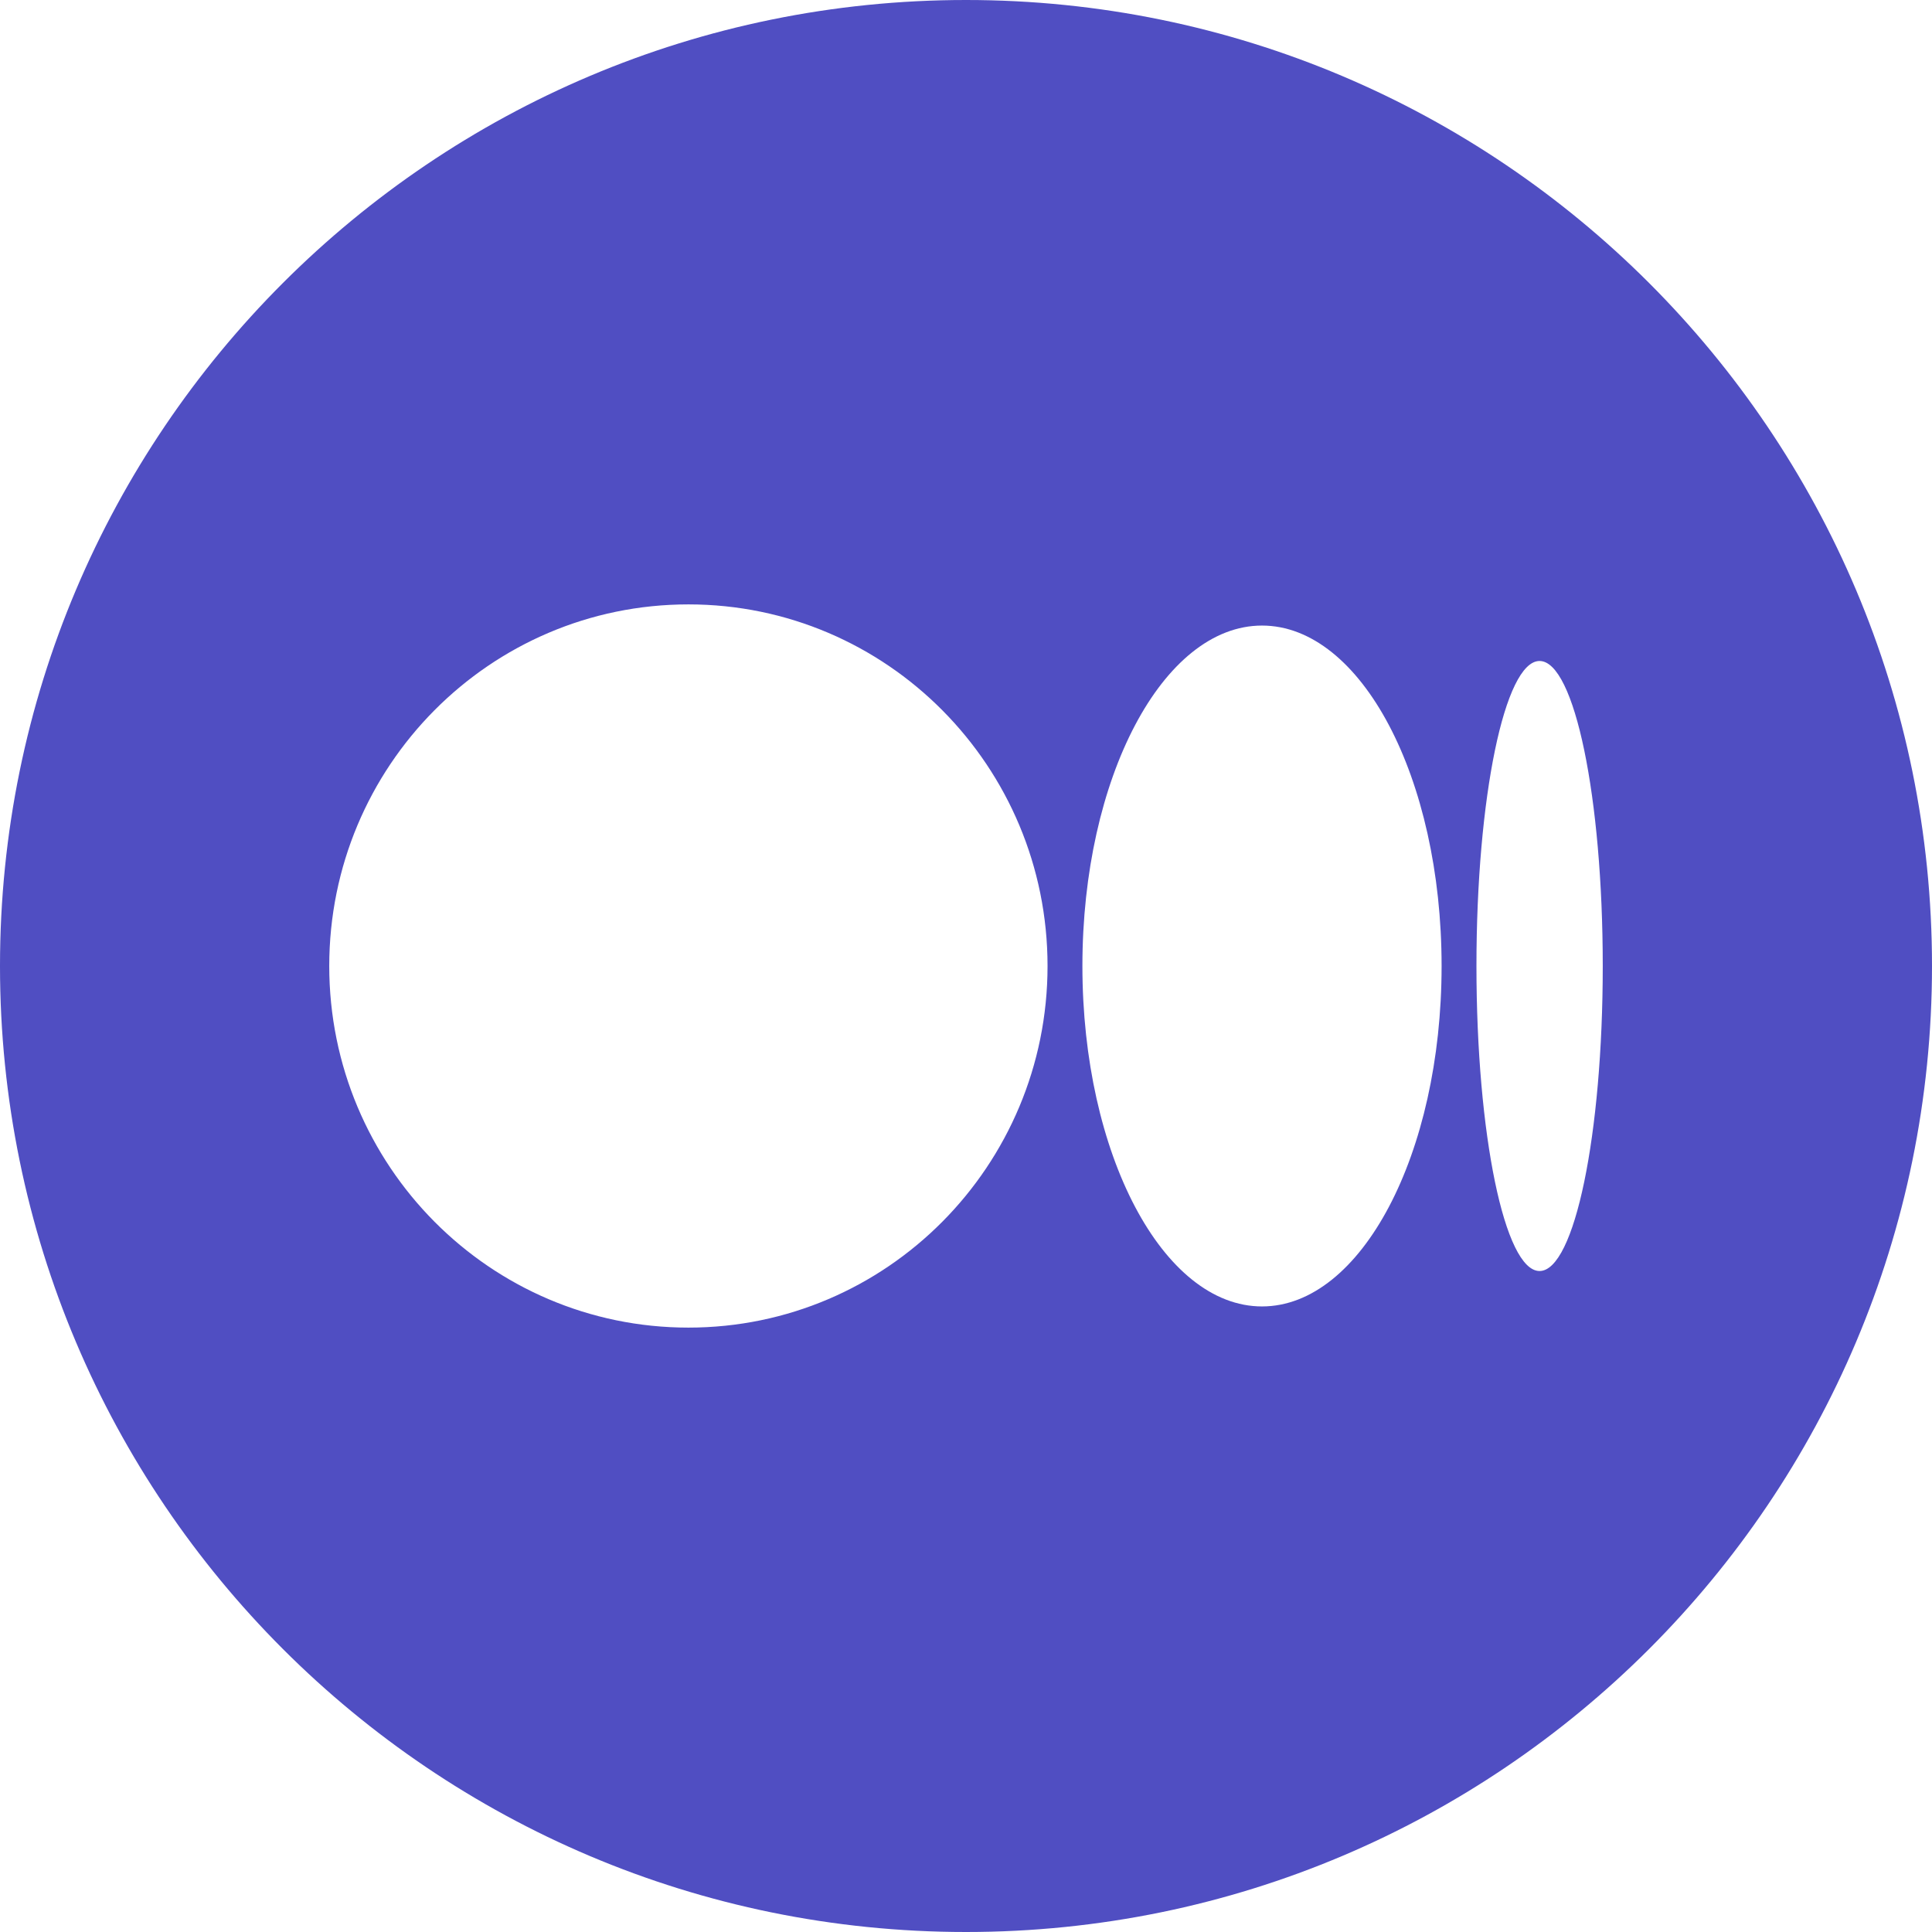 <svg width="24" height="24" viewBox="0 0 24 24" fill="none" xmlns="http://www.w3.org/2000/svg">
<path fill-rule="evenodd" clip-rule="evenodd" d="M12 24C18.627 24 24 18.627 24 12C24 5.373 18.627 0 12 0C5.373 0 0 5.373 0 12C0 18.627 5.373 24 12 24ZM8.552 16.492C11.016 16.492 13.013 14.481 13.013 12C13.013 9.519 11.016 7.508 8.552 7.508C6.087 7.508 4.09 9.519 4.09 12C4.09 14.481 6.088 16.492 8.552 16.492ZM15.677 16.229C16.909 16.229 17.908 14.335 17.908 12C17.908 9.664 16.909 7.771 15.677 7.771C14.445 7.771 13.446 9.665 13.446 12C13.446 14.335 14.445 16.229 15.677 16.229ZM19.125 15.789C19.559 15.789 19.91 14.092 19.91 12C19.91 9.908 19.559 8.211 19.125 8.211C18.692 8.211 18.341 9.908 18.341 12C18.341 14.092 18.692 15.789 19.125 15.789Z" fill="#504EC2"/>
</svg>
